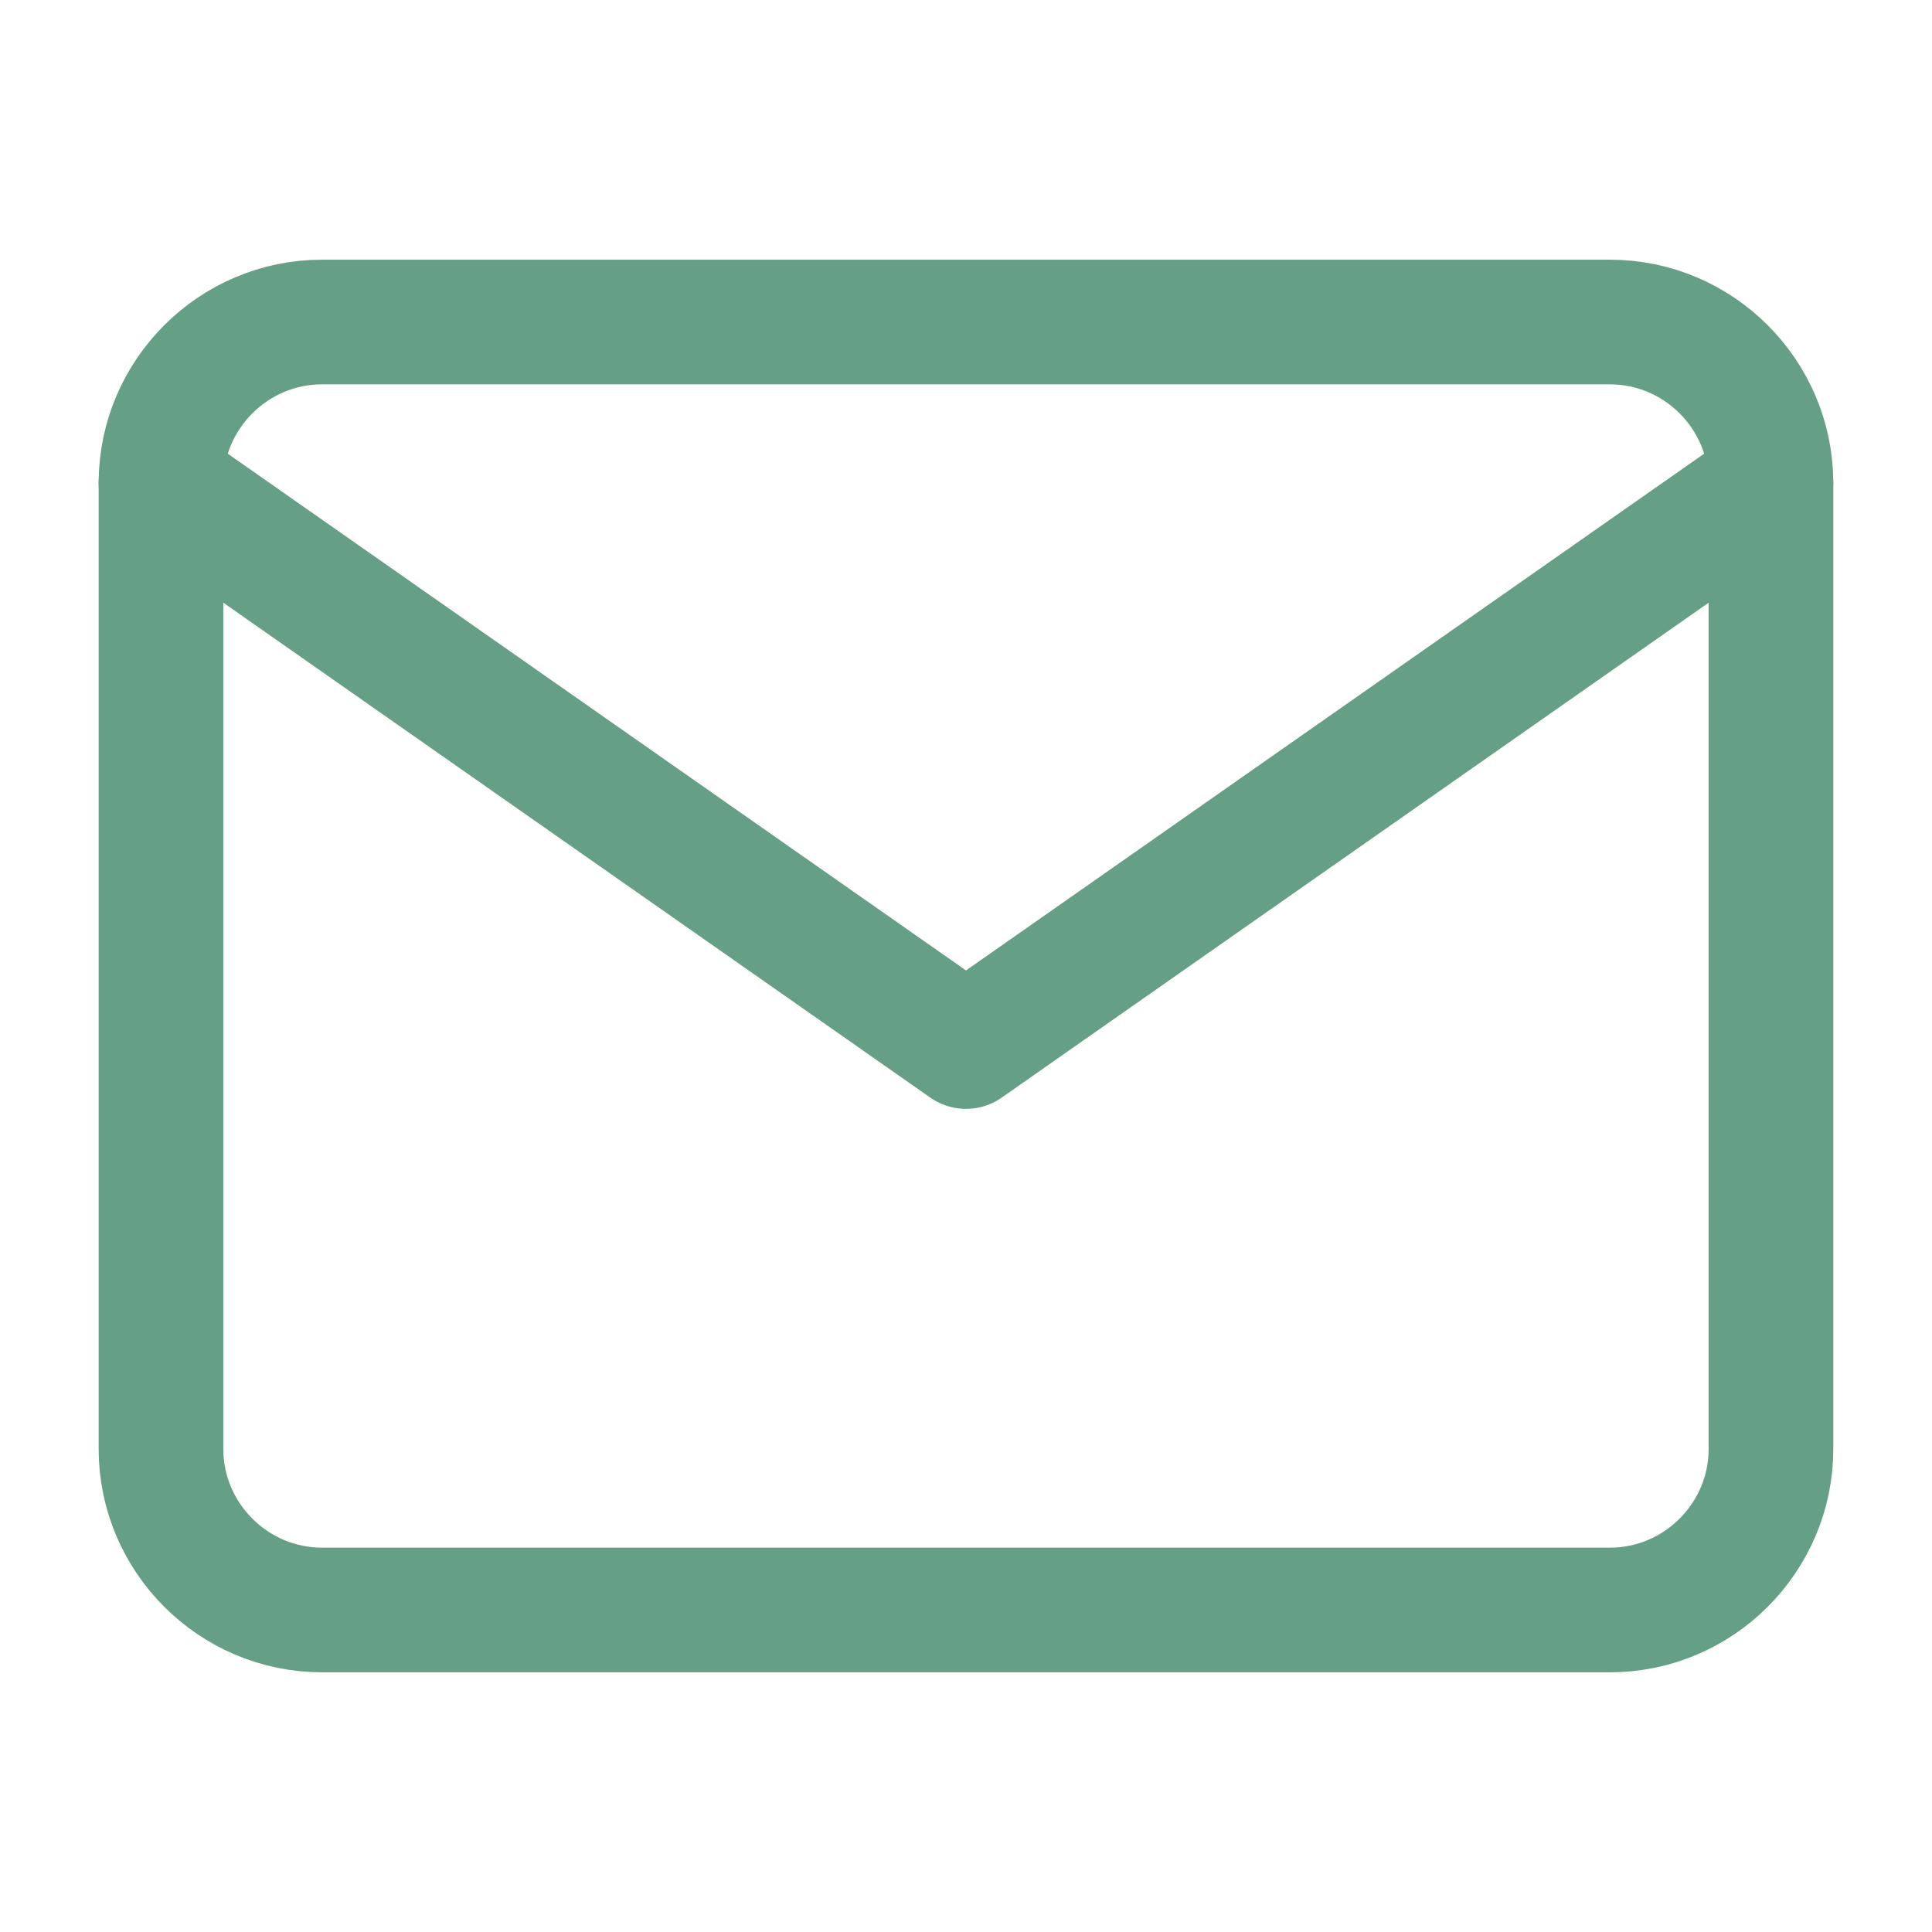 <svg width="31" height="31" viewBox="0 0 31 31" fill="none" xmlns="http://www.w3.org/2000/svg">
<path d="M5.166 5.167H25.833C27.254 5.167 28.416 6.329 28.416 7.75V23.25C28.416 24.671 27.254 25.833 25.833 25.833H5.166C3.746 25.833 2.583 24.671 2.583 23.25V7.75C2.583 6.329 3.746 5.167 5.166 5.167Z" stroke="#659F85" stroke-width="2" stroke-linecap="round" stroke-linejoin="round"/>
<path d="M28.416 7.75L15.5 16.792L2.583 7.75" stroke="#659F85" stroke-width="2" stroke-linecap="round" stroke-linejoin="round"/>
</svg>
